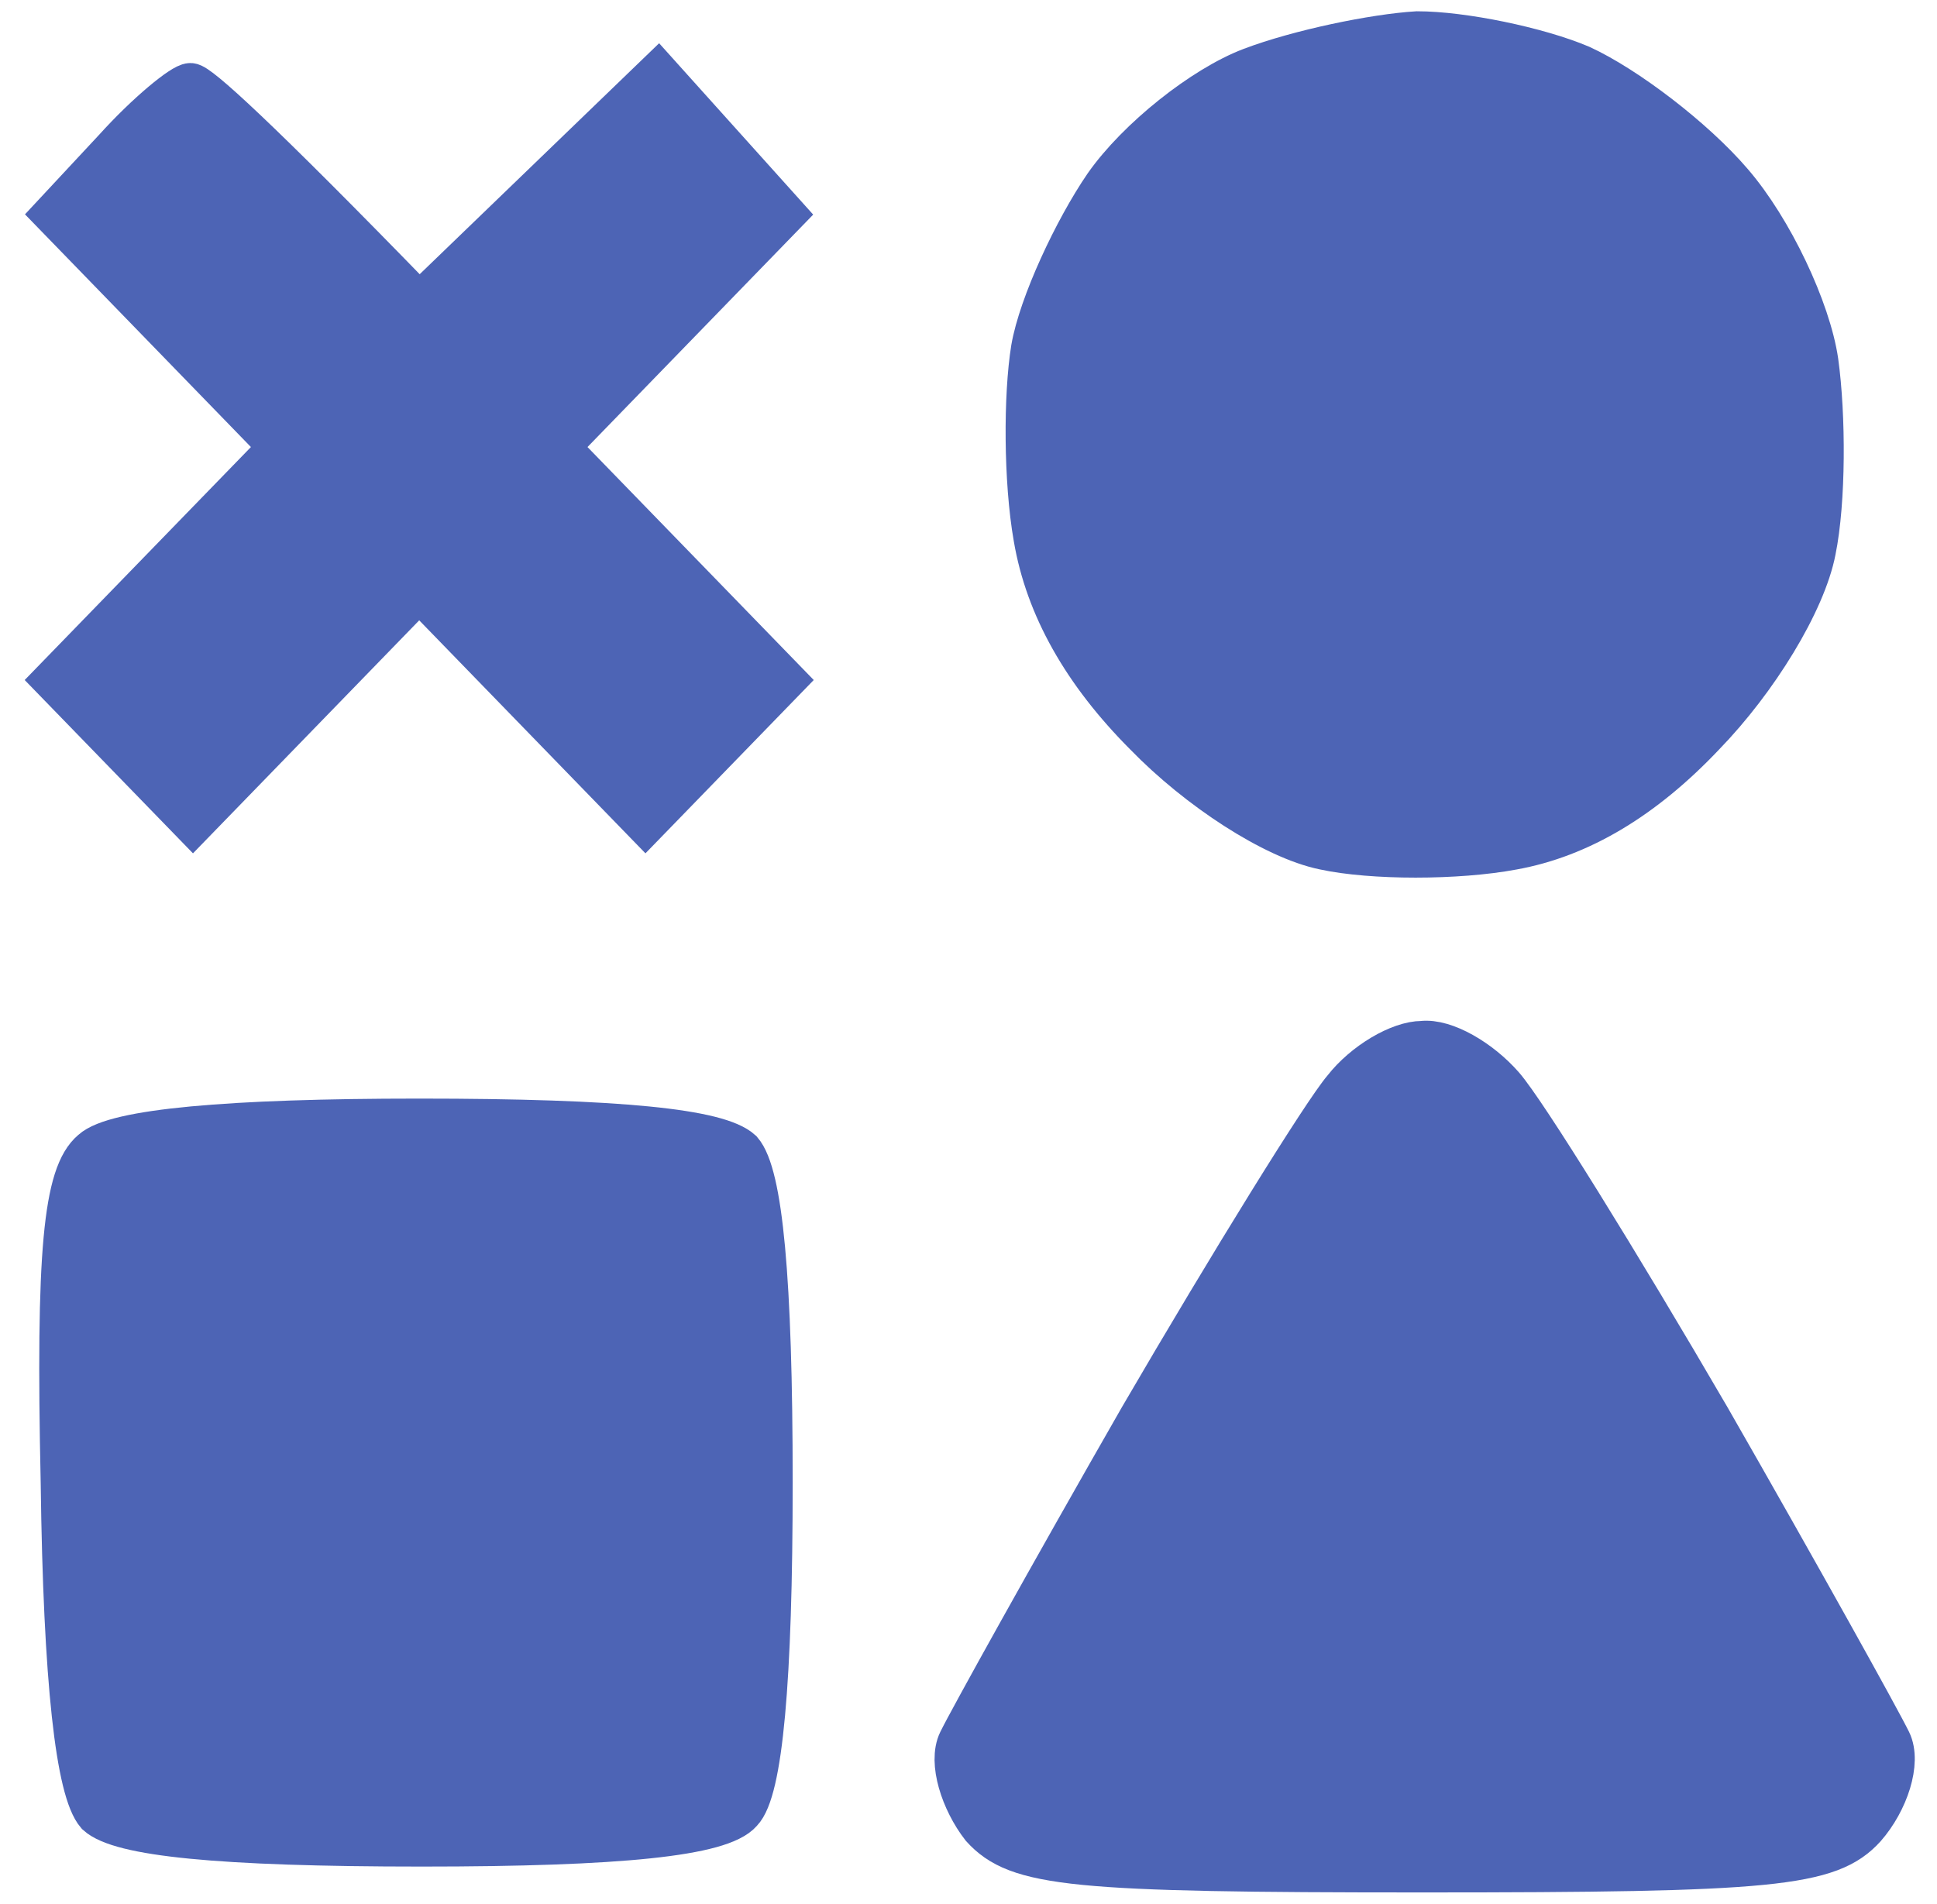 <svg width="59" height="58" viewBox="0 0 59 58" fill="none" xmlns="http://www.w3.org/2000/svg">
<path d="M1.896 45.169C1.743 38.15 1.973 35.783 2.815 35.073C3.504 34.442 6.95 34.127 12.769 34.127C18.894 34.127 21.88 34.442 22.569 35.073C23.182 35.783 23.488 38.938 23.488 45.169C23.488 51.216 23.182 54.555 22.569 55.186C21.957 55.896 18.894 56.212 12.845 56.212C6.644 56.212 3.658 55.896 2.968 55.265C2.356 54.555 1.973 51.242 1.896 45.169Z" fill="#4D64B5" stroke="#4D64B5" stroke-width="1.313"/>
<path d="M1.667 6.521L3.504 4.549C4.5 3.445 5.572 2.577 5.801 2.577C6.031 2.577 7.715 4.076 12.769 9.281L20.043 2.262L23.871 6.521L16.98 13.62L23.871 20.718L19.66 25.056L12.769 17.957L5.878 25.056L1.667 20.718L8.558 13.62L1.667 6.521Z" fill="#4D64B5" stroke="#4D64B5" stroke-width="1.313"/>
<path d="M33.671 5.654C34.667 4.234 36.657 2.656 38.112 2.104C39.567 1.552 41.864 1.079 43.166 1C44.544 1 46.841 1.473 48.142 2.025C49.52 2.656 51.588 4.234 52.736 5.575C53.961 6.994 55.11 9.439 55.34 11.017C55.569 12.673 55.569 15.276 55.263 16.775C54.957 18.352 53.502 20.718 51.894 22.375C50.056 24.32 48.117 25.477 46.075 25.845C44.391 26.161 41.787 26.161 40.333 25.845C38.801 25.53 36.504 24.031 34.896 22.375C33.008 20.482 31.885 18.484 31.527 16.38C31.221 14.645 31.221 12.042 31.451 10.623C31.681 9.282 32.752 6.994 33.671 5.654Z" fill="#4D64B5" stroke="#4D64B5" stroke-width="1.313"/>
<path d="M34.743 43.197C37.5 38.465 40.333 33.89 40.945 33.18C41.558 32.392 42.63 31.761 43.319 31.761C44.008 31.682 45.08 32.313 45.769 33.101C46.458 33.89 49.291 38.465 52.047 43.197C54.804 48.008 57.254 52.425 57.56 53.056C57.866 53.687 57.483 54.87 56.794 55.659C55.722 56.842 53.961 57 43.319 57C32.676 57 30.991 56.842 29.92 55.659C29.307 54.87 28.924 53.687 29.23 53.056C29.537 52.425 31.987 48.008 34.743 43.197Z" fill="#4D64B5" stroke="#4D64B5" stroke-width="1.313"/>
</svg>
